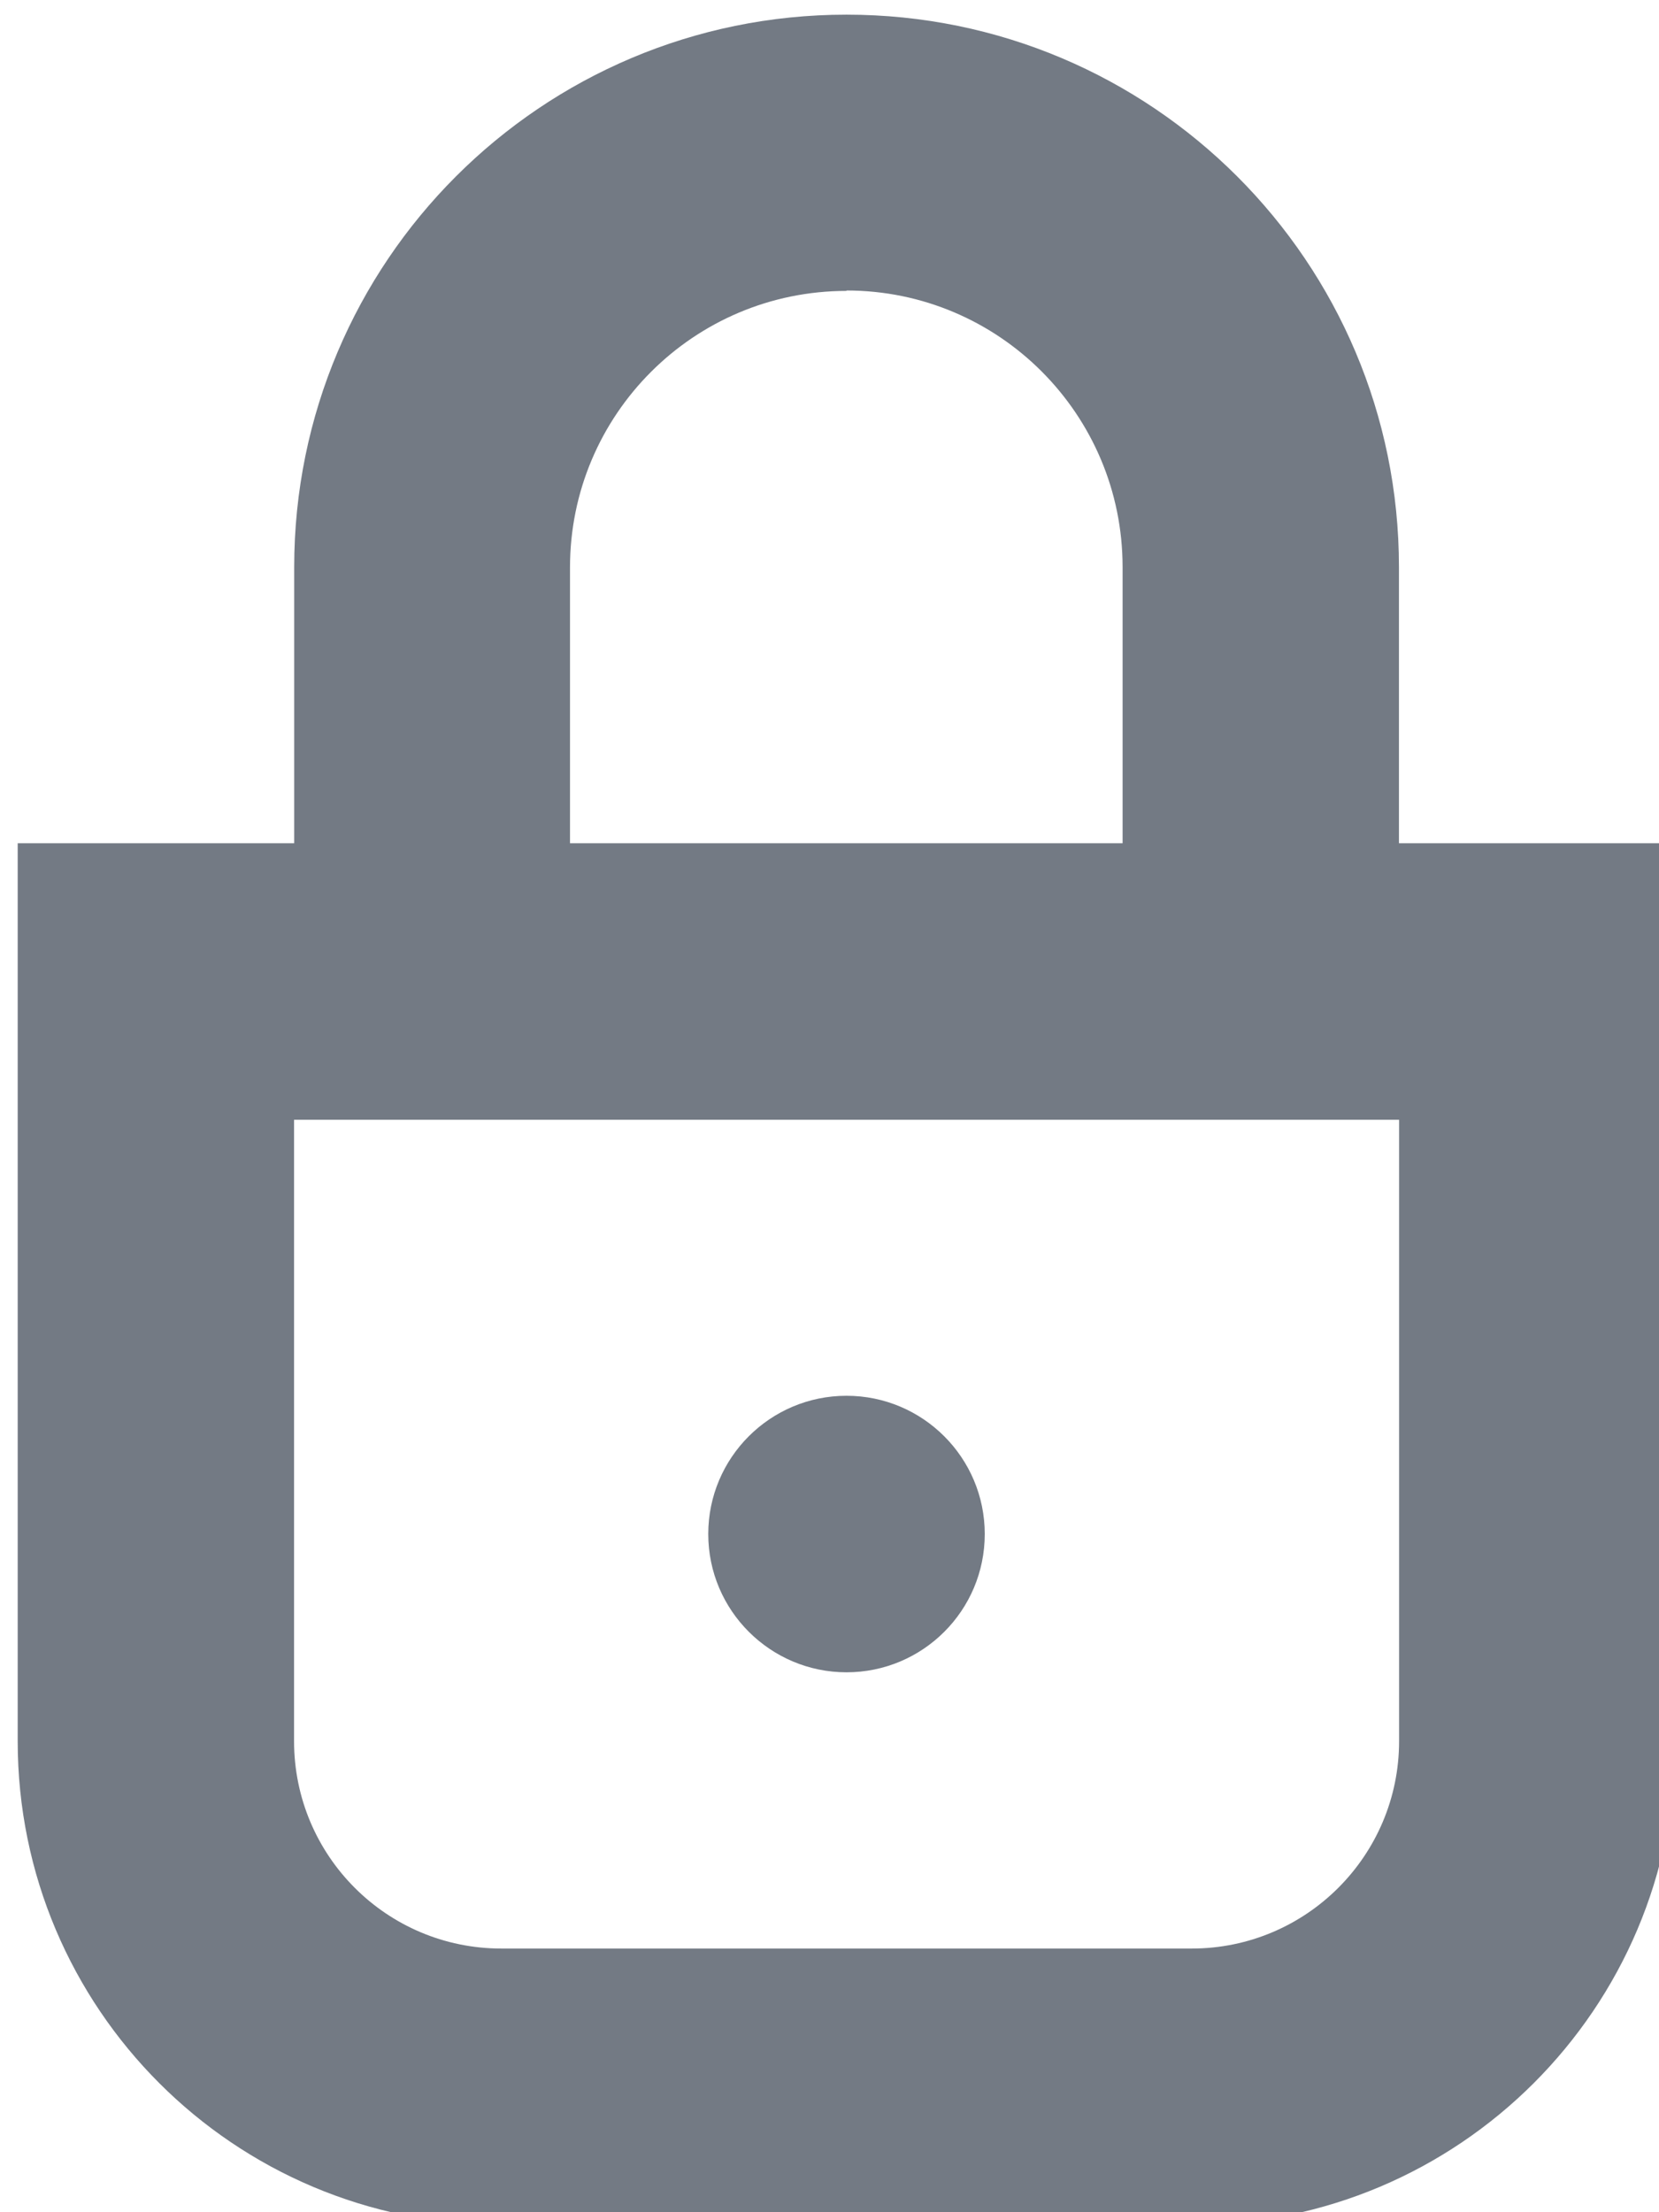 <svg xmlns="http://www.w3.org/2000/svg" class="contacts-icon-container" width="12" height="16" viewBox="0 0 12 16"><path class="icon-lock" fill="#737a84" d="M8.62,16.091h-4.994c-1.932 0-3.498-1.565-3.498-3.498v-6.494h2v-1.997c0-2.208 1.788-3.996 3.995-3.996s3.996 1.787 3.996 3.996v1.997h2v6.494c0 1.933-1.568 3.498-3.5 3.498zm-2.497-13.987c-1.104 0-2 .895-2 2v1.995h3.997v-1.998c0-1.104-.894-2-1.997-2zm3.996 5.995h-7.992v4.494c0 .828.67 1.5 1.5 1.5h4.993c.828 0 1.5-.672 1.5-1.5v-4.494zm-3.996 3.996c-.55 0-1-.447-1-1 0-.552.448-1 1-1s1 .448 1 1c0 .553-.448 1-1 1z"/></svg>